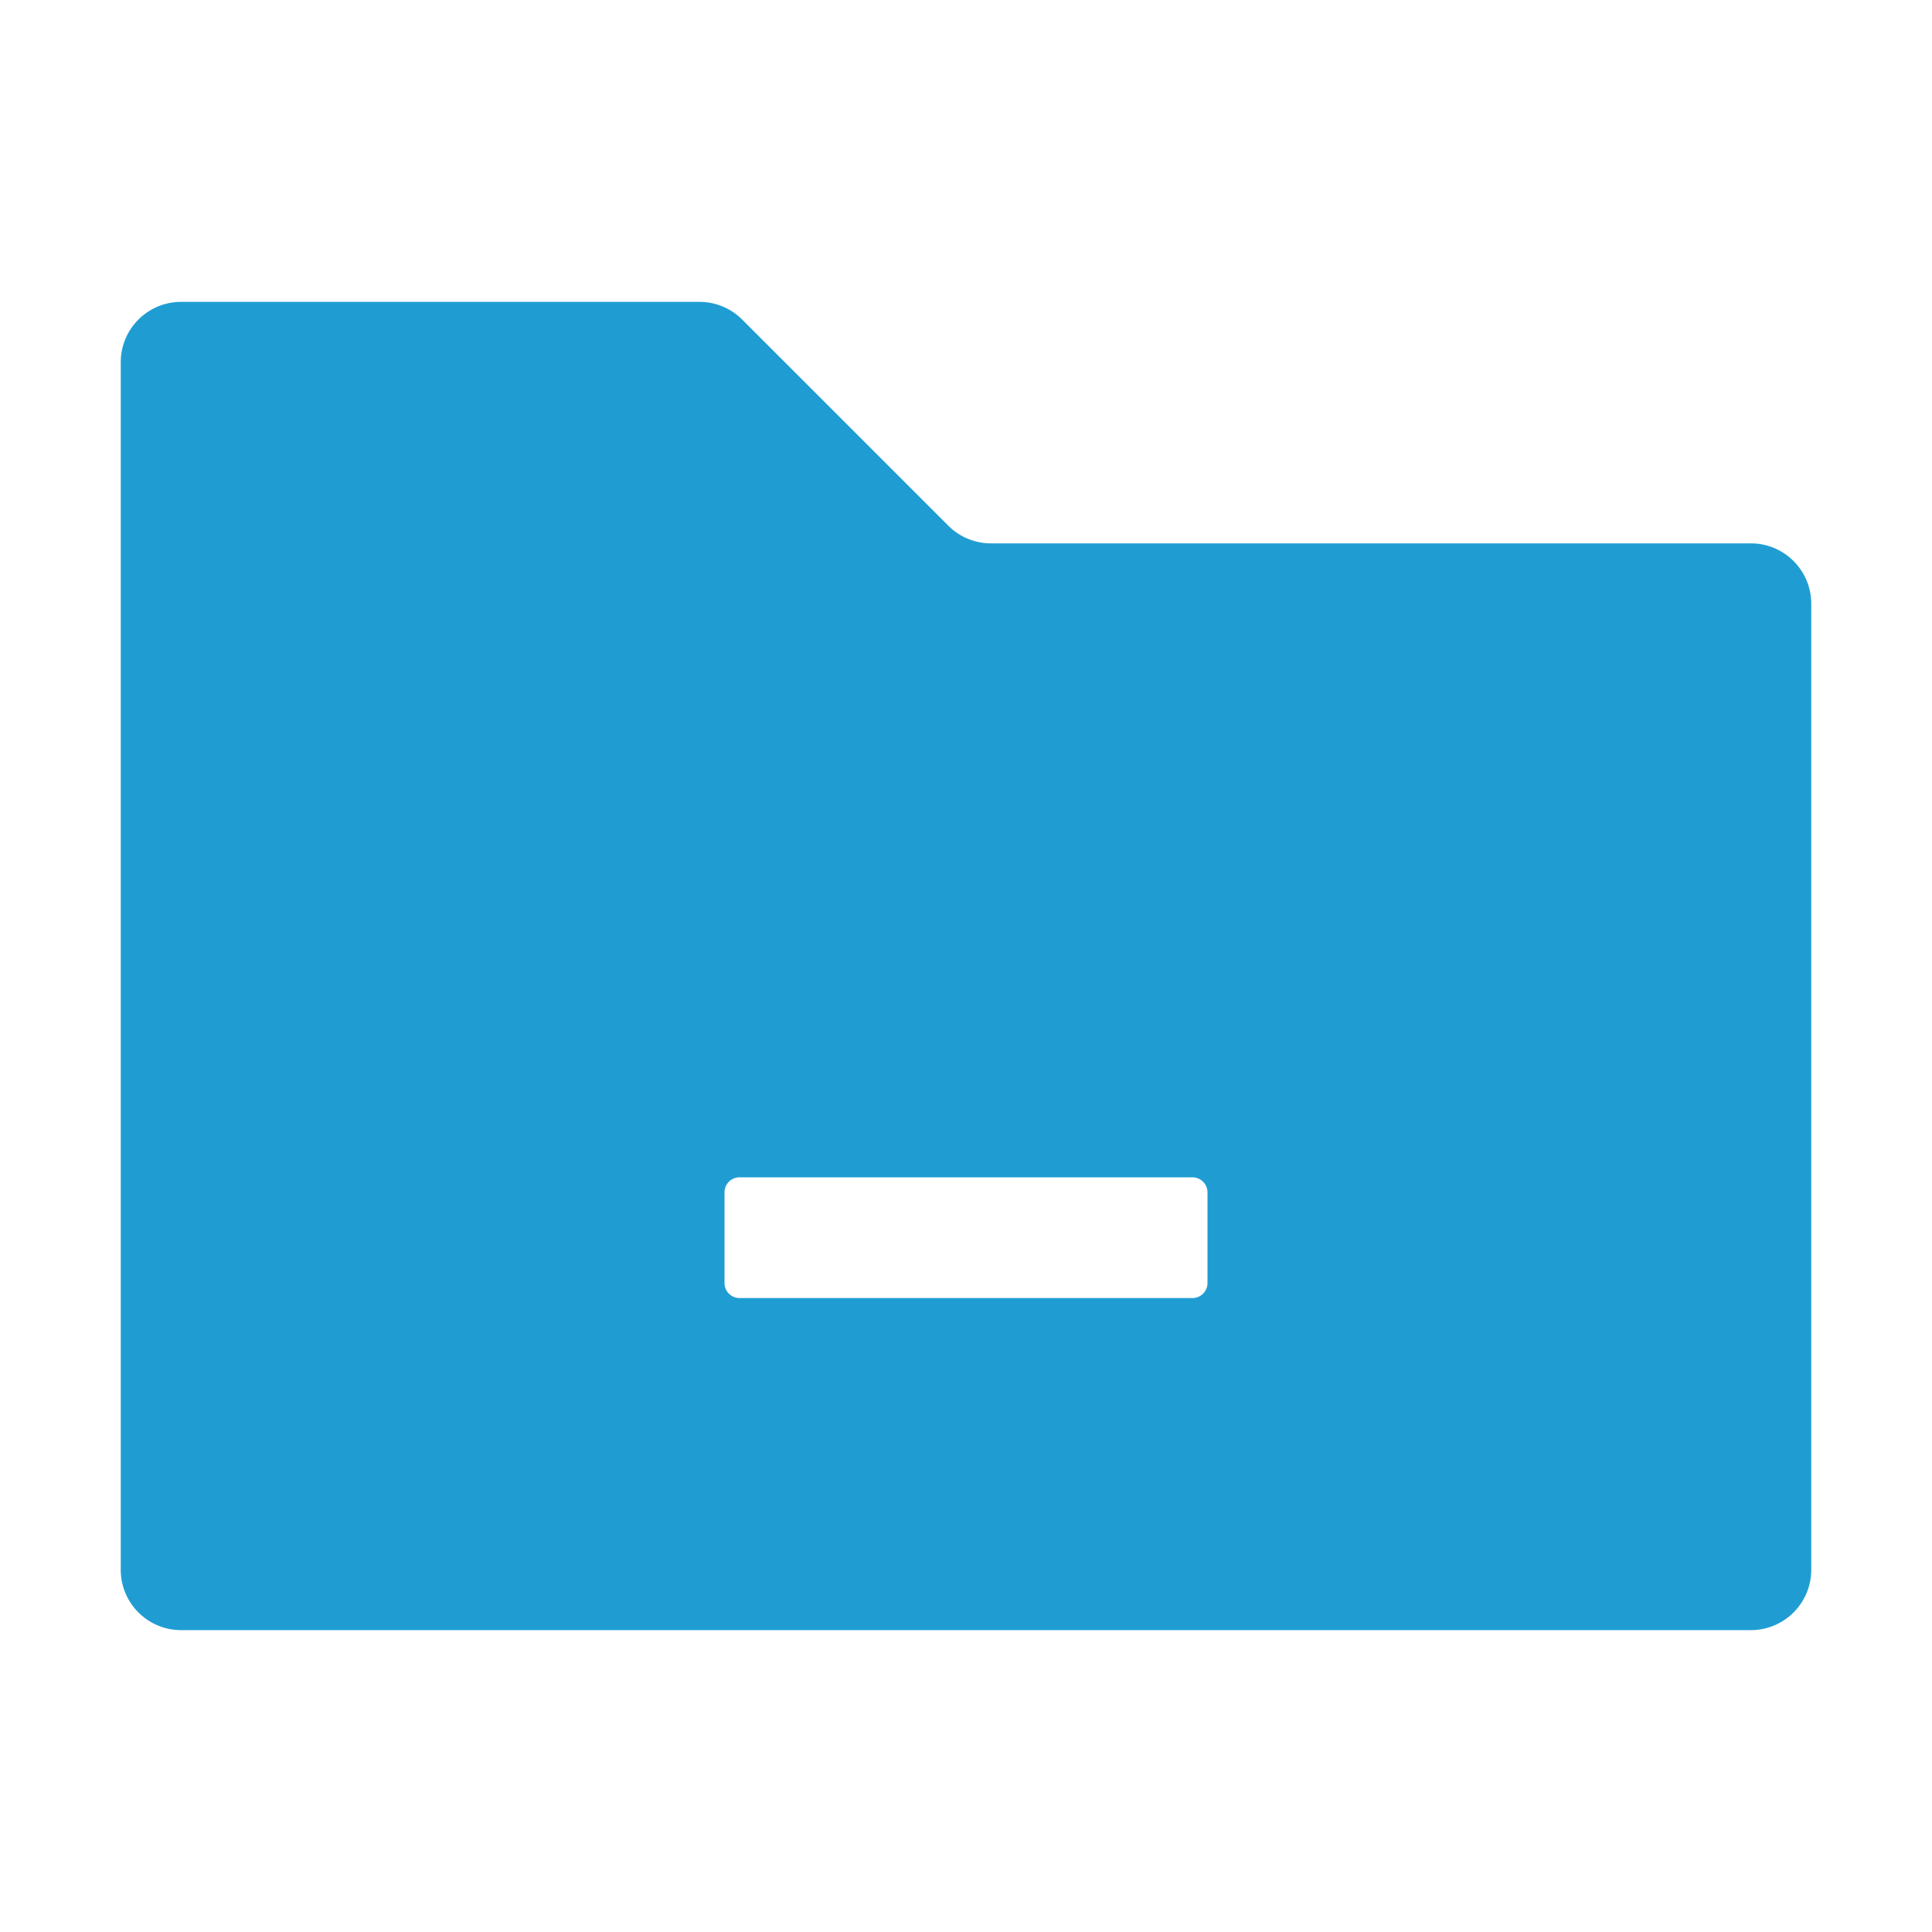 <svg t="1737622494721" class="icon" viewBox="0 0 1024 1024" version="1.1" xmlns="http://www.w3.org/2000/svg" p-id="19465" width="16" height="16"><path d="M96 160h274.745a32 32 0 0 1 22.628 9.373l109.254 109.254A32 32 0 0 0 525.255 288H928c17.673 0 32 14.327 32 32v512c0 17.673-14.327 32-32 32H96c-17.673 0-32-14.327-32-32V192c0-17.673 14.327-32 32-32z m296 464a8 8 0 0 0-8 8v48a8 8 0 0 0 8 8h240a8 8 0 0 0 8-8v-48a8 8 0 0 0-8-8H392z" fill="#1f9dd3" p-id="19466"></path></svg>